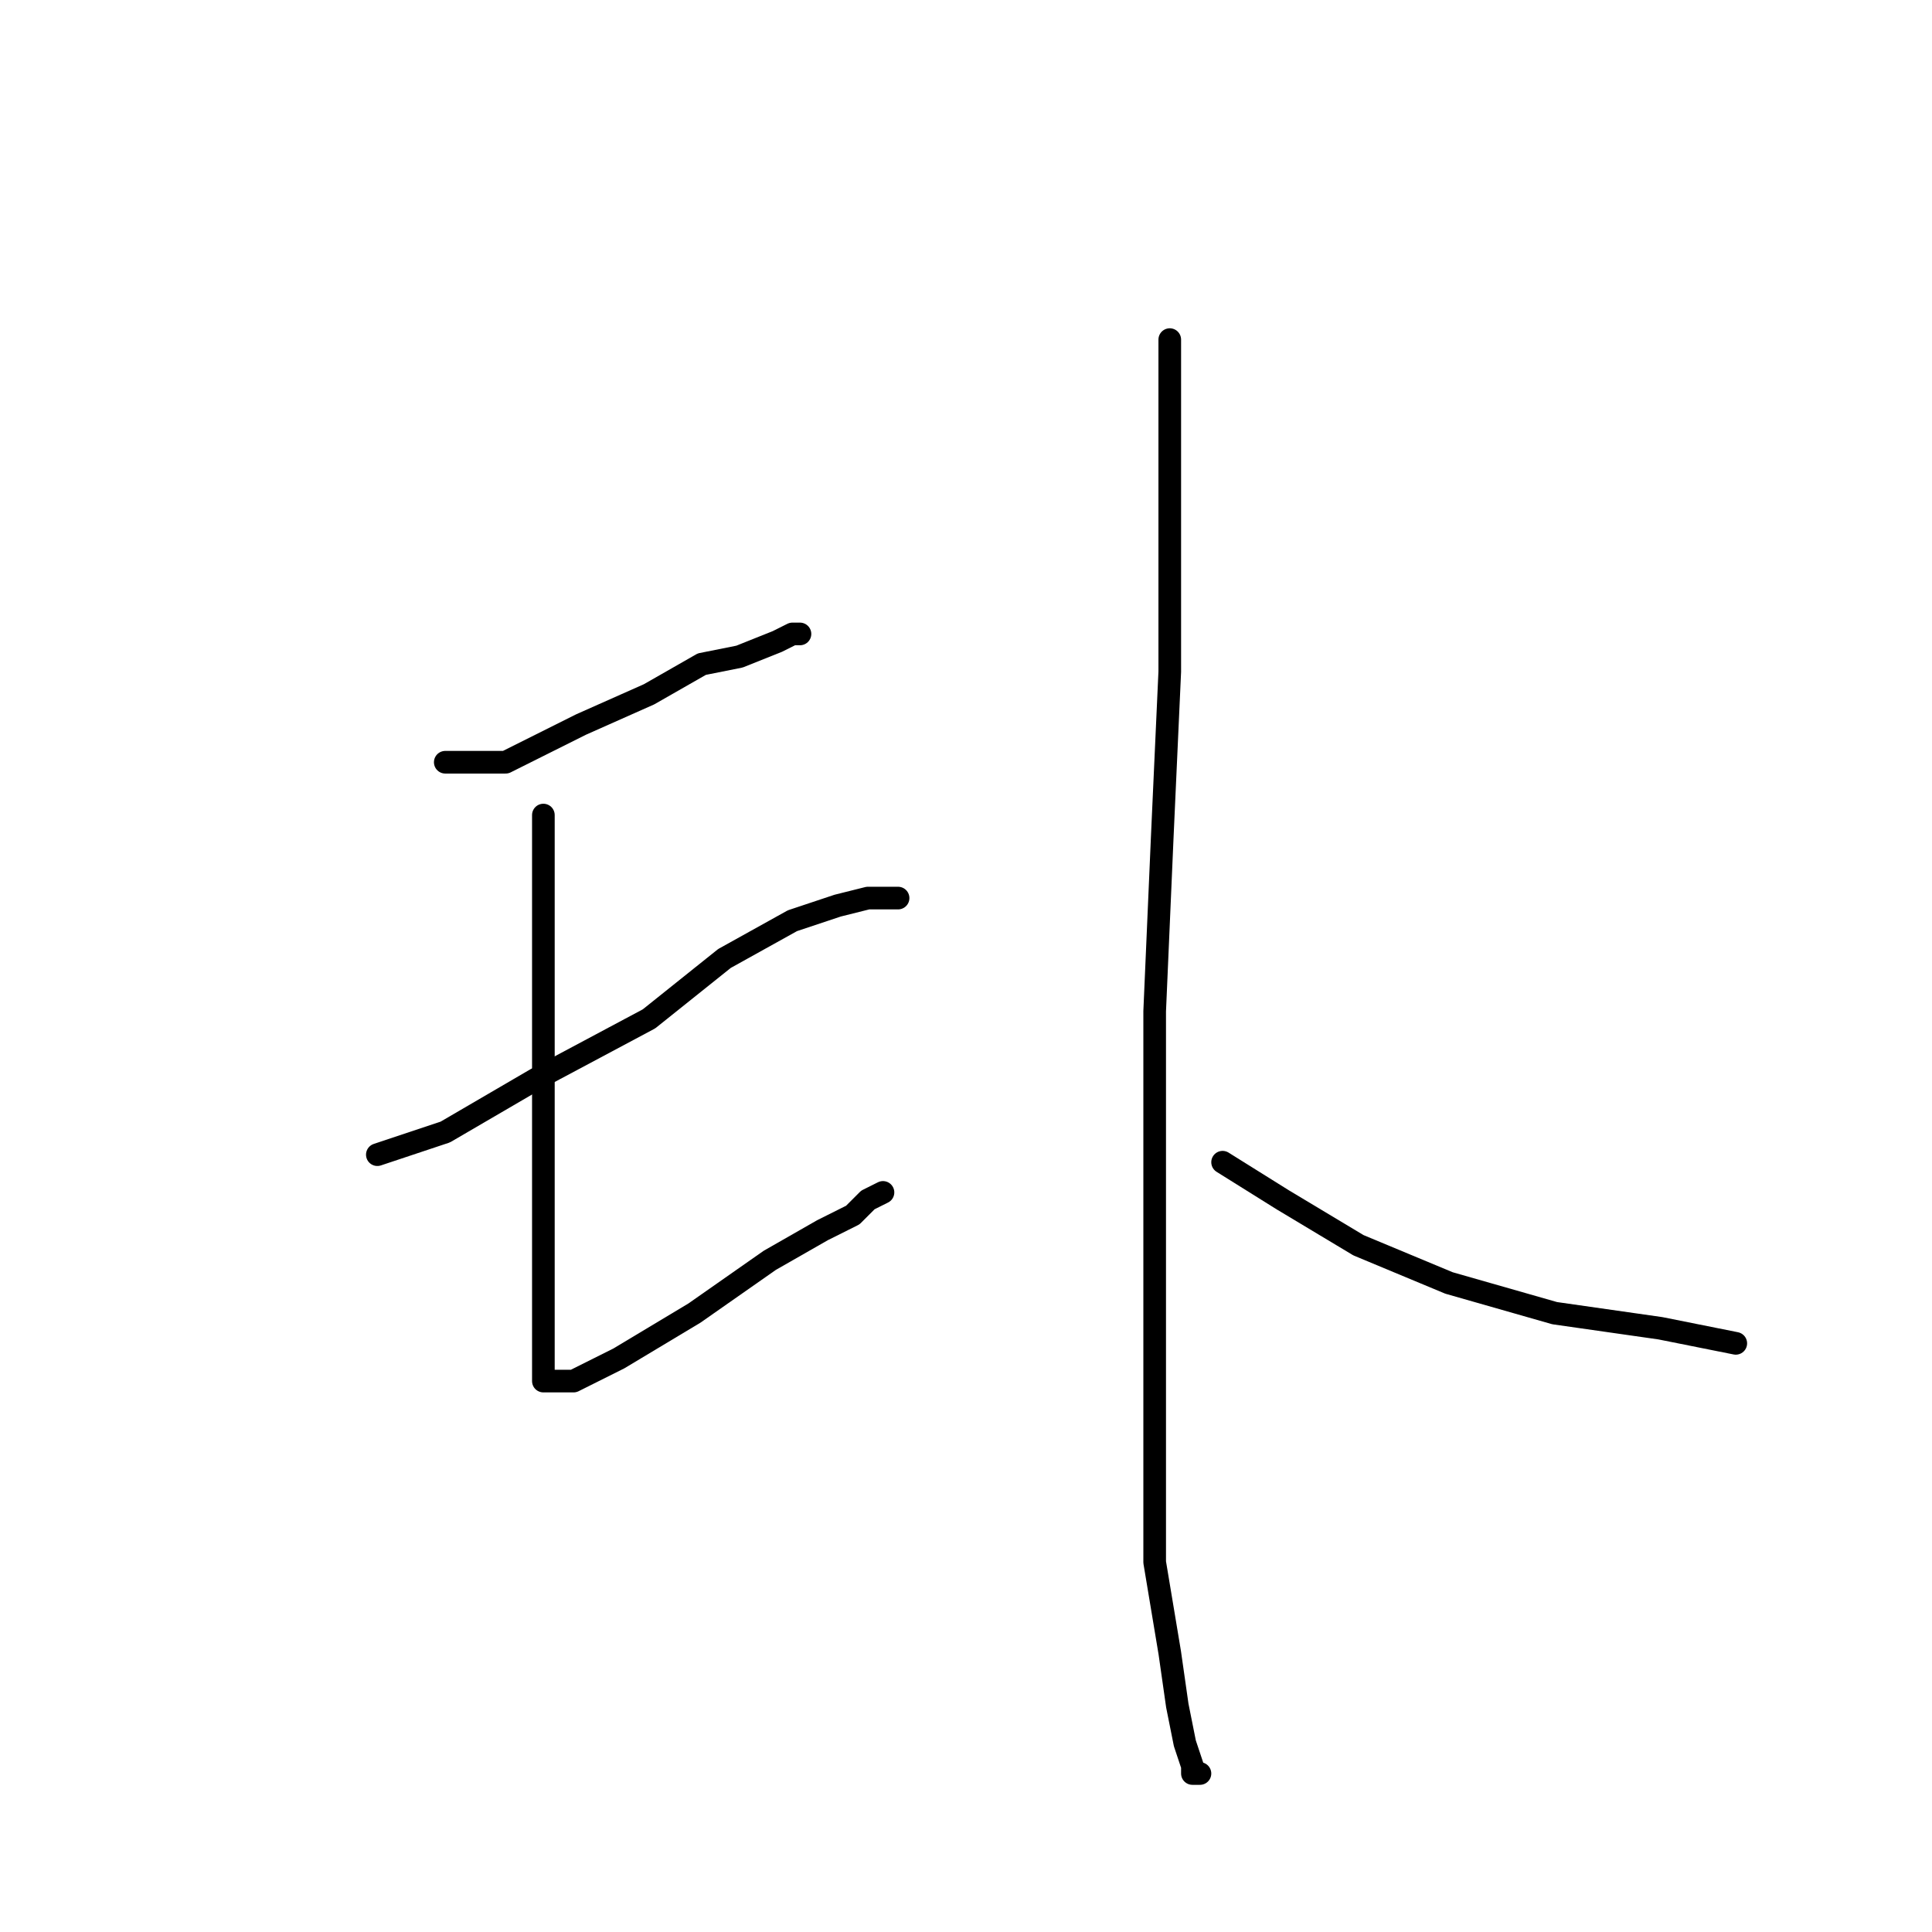 <?xml version="1.0" standalone="no"?>
    <svg width="256" height="256" xmlns="http://www.w3.org/2000/svg" version="1.1">
    <polyline stroke="black" stroke-width="3" stroke-linecap="round" fill="transparent" stroke-linejoin="round" points="59 101 67 101 77 96 86 92 93 88 98 87 103 85 105 84 106 84 106 84 " />
        <polyline stroke="black" stroke-width="3" stroke-linecap="round" fill="transparent" stroke-linejoin="round" points="72 108 72 116 72 125 72 135 72 146 72 157 72 165 72 171 72 177 72 180 72 182 72 183 73 183 76 183 82 180 92 174 102 167 109 163 113 161 115 159 117 158 117 158 " />
        <polyline stroke="black" stroke-width="3" stroke-linecap="round" fill="transparent" stroke-linejoin="round" points="50 153 59 150 71 143 86 135 96 127 105 122 111 120 115 119 117 119 118 119 119 119 119 119 " />
        <polyline stroke="black" stroke-width="3" stroke-linecap="round" fill="transparent" stroke-linejoin="round" points="155 45 155 53 155 68 155 89 154 111 153 134 153 158 153 179 153 195 153 207 155 219 156 226 157 231 158 234 158 235 159 235 159 235 " />
        <polyline stroke="black" stroke-width="3" stroke-linecap="round" fill="transparent" stroke-linejoin="round" points="162 154 170 159 180 165 192 170 206 174 220 176 230 178 230 178 " />
        </svg>